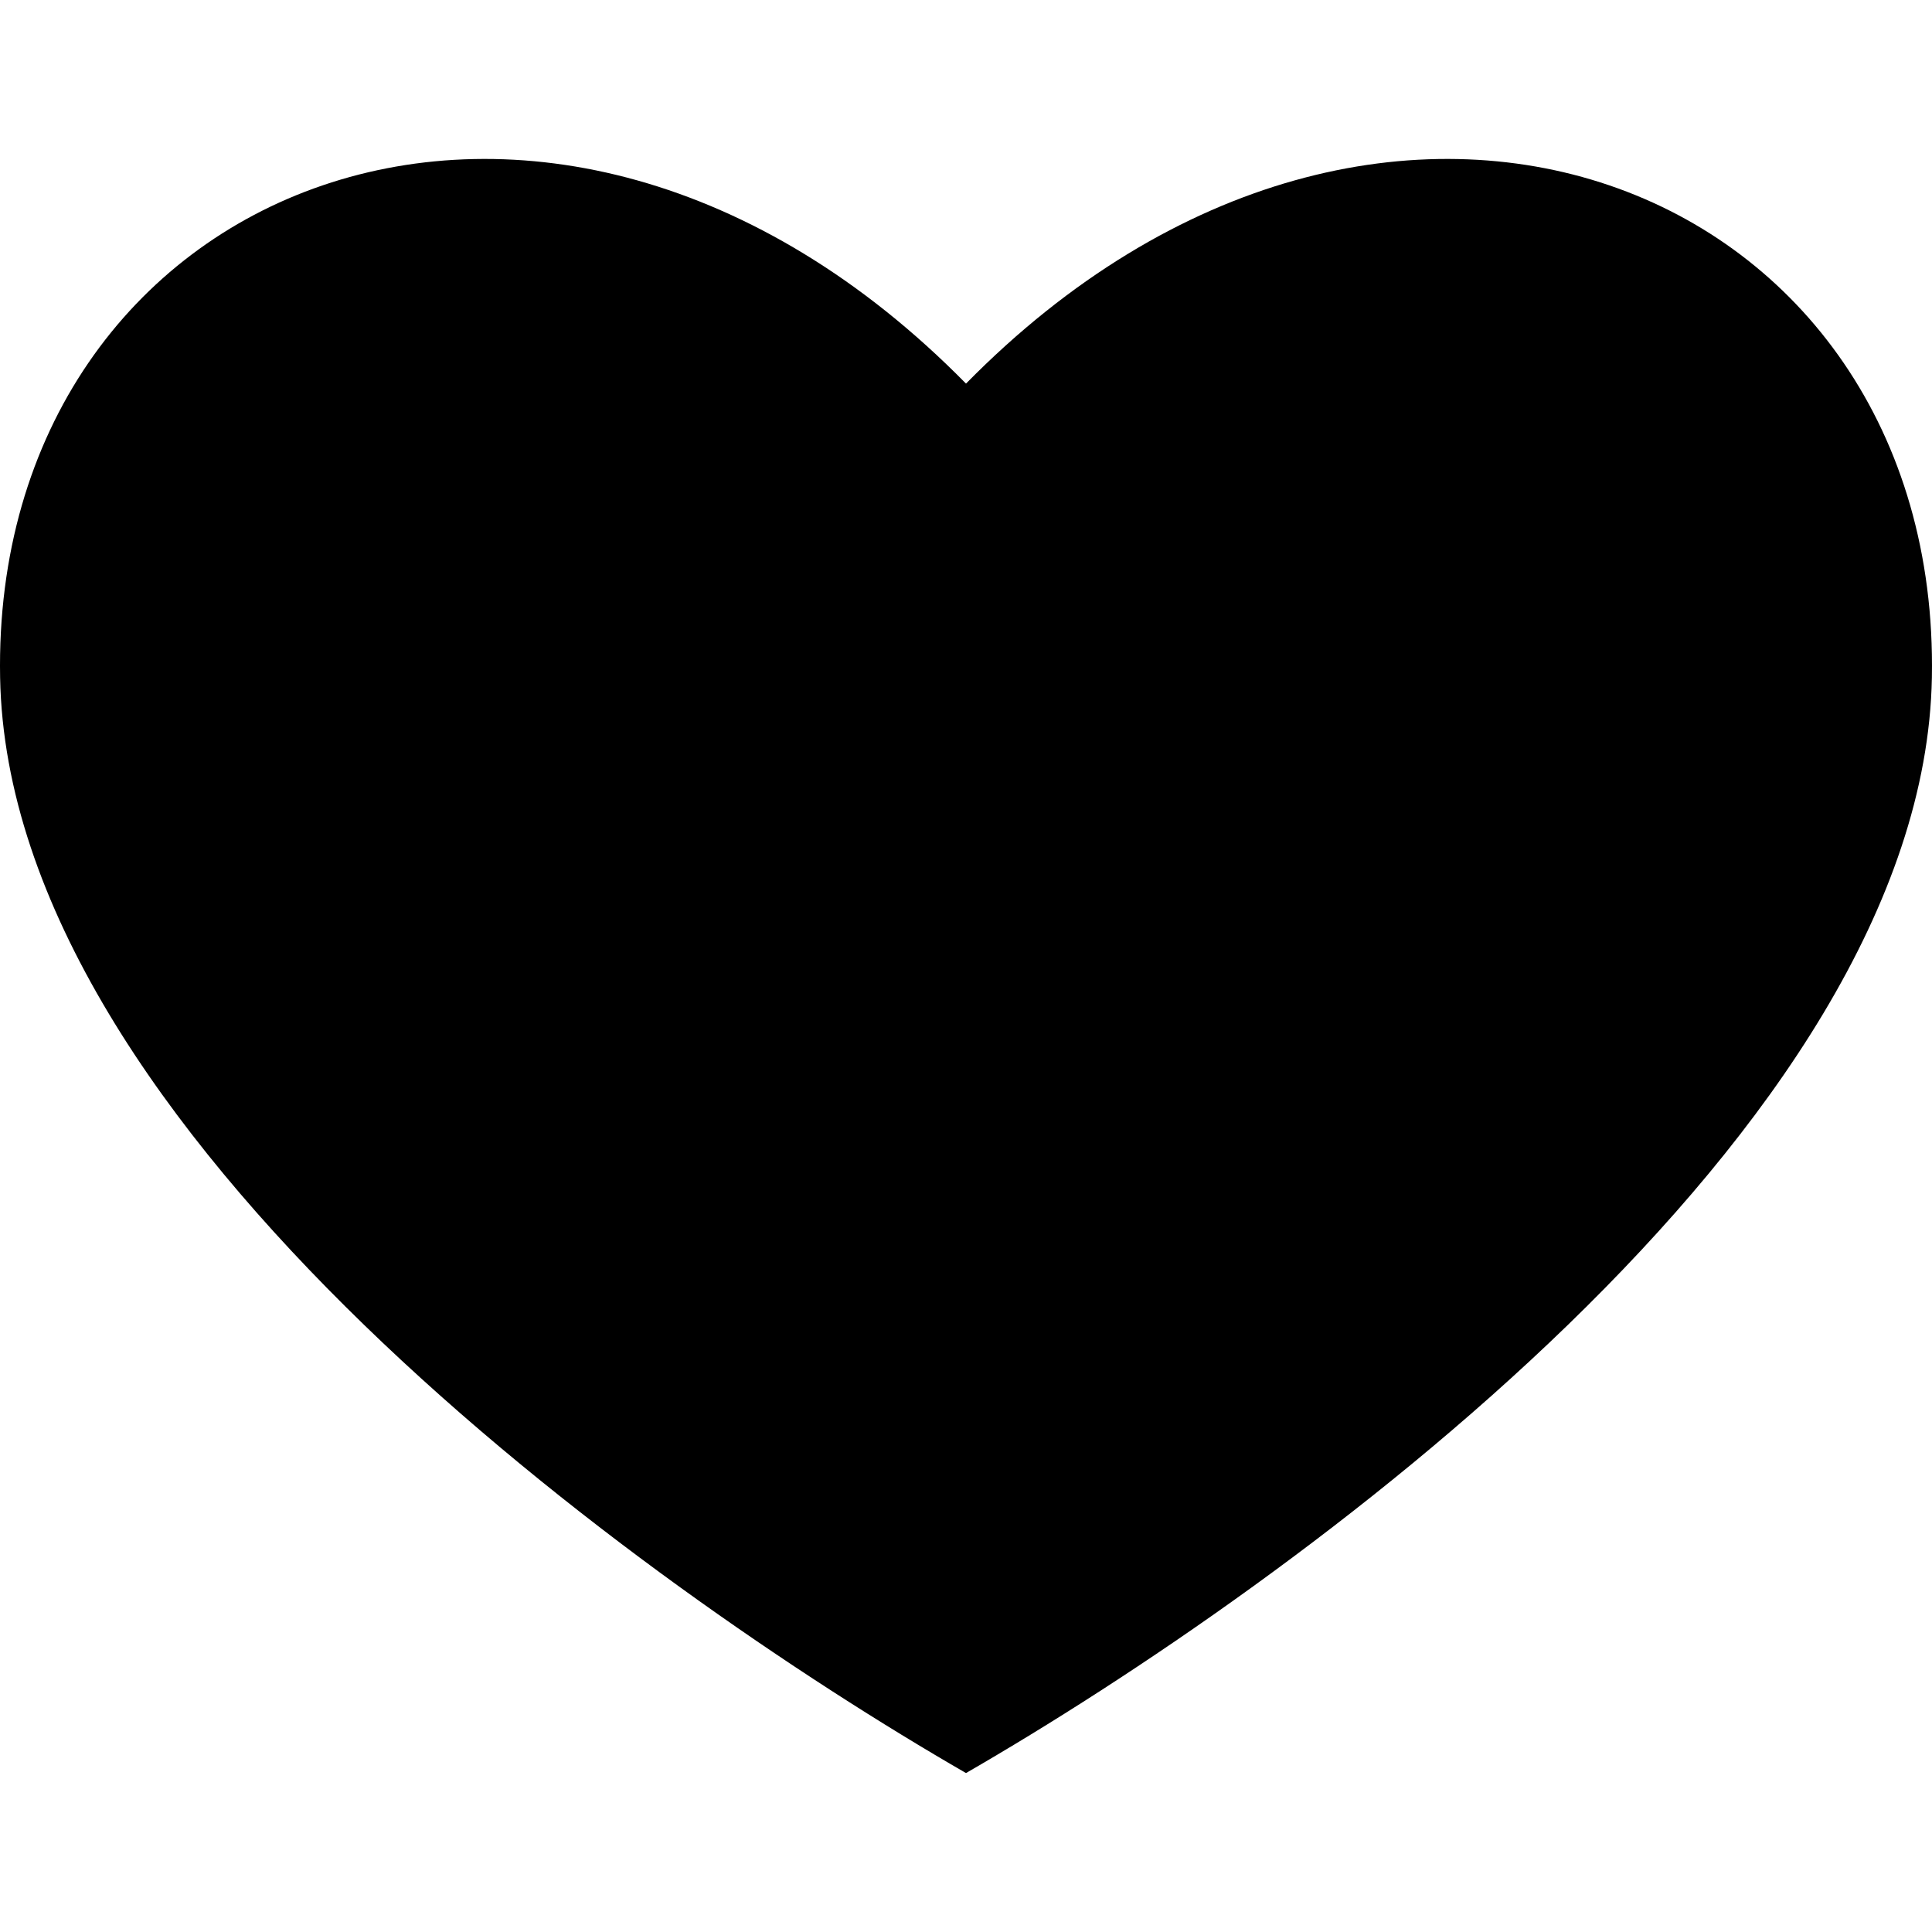<svg xmlns="http://www.w3.org/2000/svg" version="1.1" xmlns:xlink="http://www.w3.org/1999/xlink" xmlns:svgjs="http://svgjs.com/svgjs" x="0" y="0" viewBox="0 0 512 512" style="enable-background:new 0 0 512 512" xml:space="preserve"><g><path xmlns="http://www.w3.org/2000/svg" clip-rule="evenodd" d="m256 469.878c-86.27-49.763-253.779-170.182-255.971-290.334-2.395-131.178 145.05-190.67 255.971-77.883 110.905-112.771 258.343-53.318 255.971 77.86-2.171 120.16-169.697 240.59-255.971 290.357z" fill-rule="evenodd" fill="currentColor" data-original="#000000"/></g></svg>